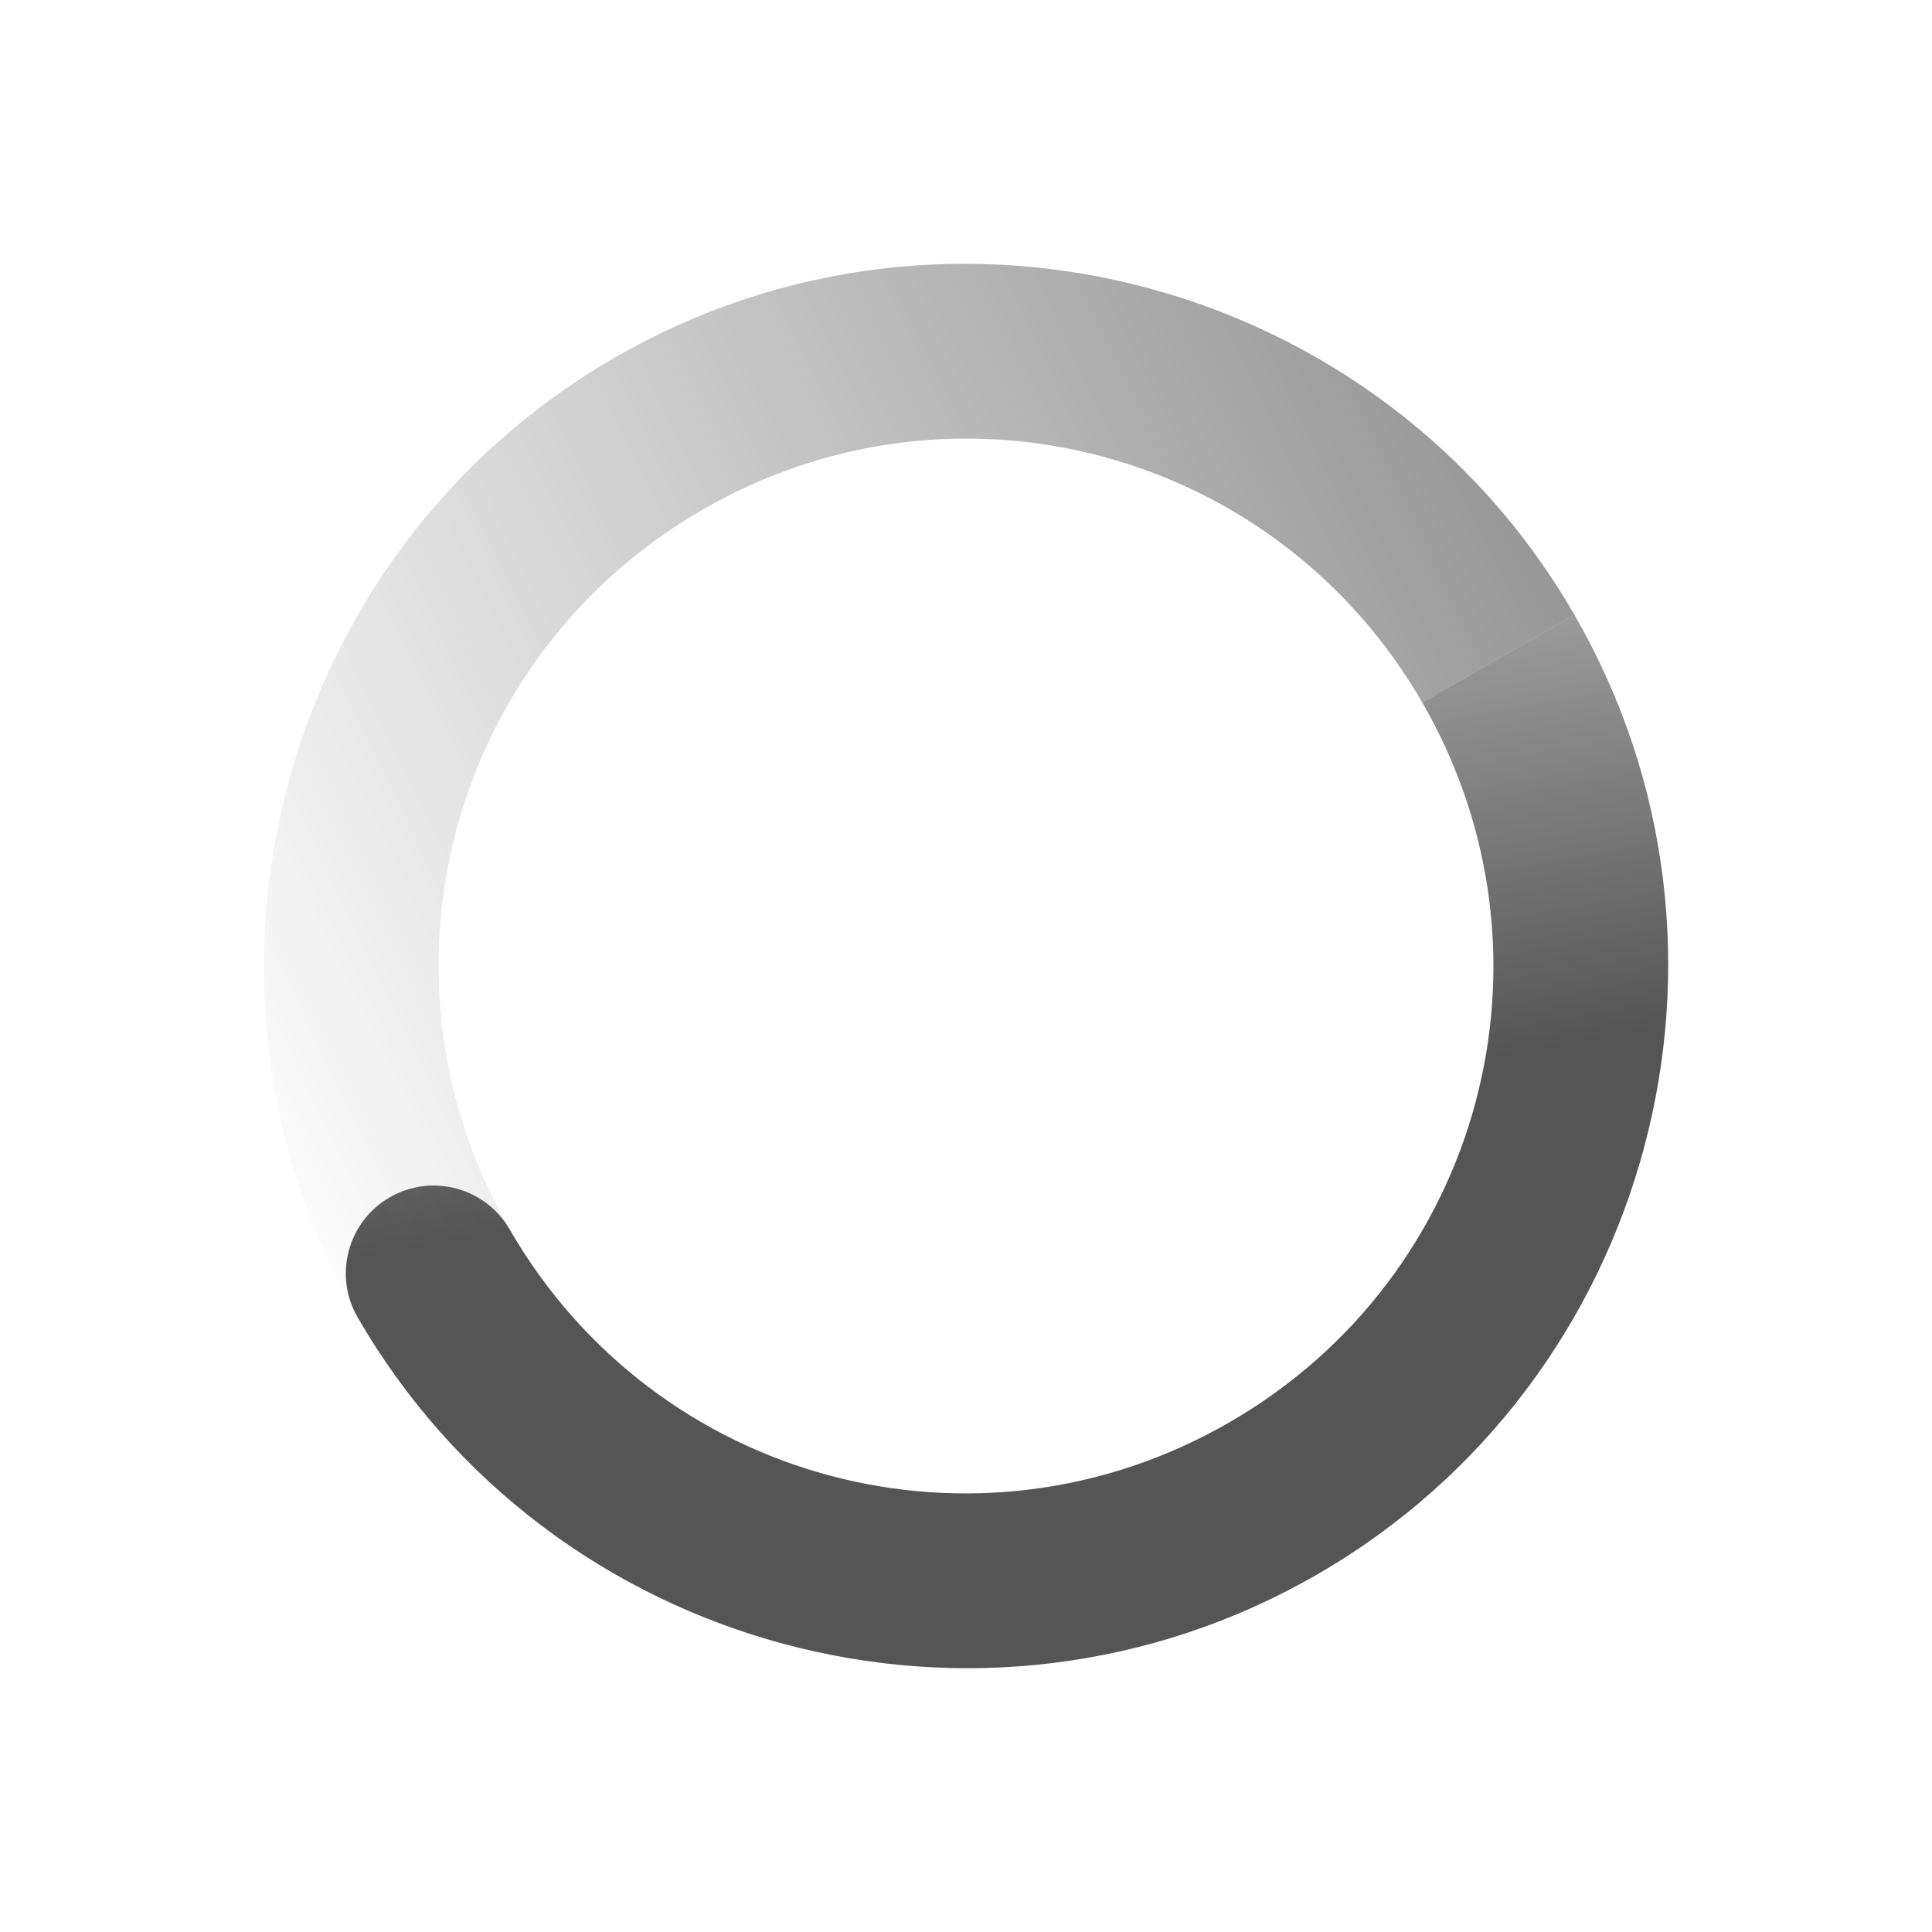 <svg height="22" width="22" xmlns="http://www.w3.org/2000/svg" xmlns:xlink="http://www.w3.org/1999/xlink"><linearGradient id="a"><stop offset="0" stop-color="#555"/><stop offset="1" stop-color="#555" stop-opacity="0"/></linearGradient><linearGradient id="b" gradientTransform="matrix(.5 .866 .866 -.5 491.562 399.778)" gradientUnits="userSpaceOnUse" x1="5.875" x2="3.875" xlink:href="#a" y1="31.125" y2="4.125"/><linearGradient id="c" gradientTransform="matrix(-.5 -.866 .866 -.5 503.608 420.392)" gradientUnits="userSpaceOnUse" x1="12" x2="23" xlink:href="#a" y1="6" y2="10"/><g transform="translate(-497 -393)"><path d="m501.072 408c2.203 3.816 7.112 5.131 10.928 2.928 3.816-2.203 5.131-7.112 2.928-10.928l-1.732 1c1.663 2.88.684 6.533-2.196 8.196-2.88 1.663-6.533.684-8.196-2.196-.276-.478-.888-.642-1.366-.366-.478.276-.642.888-.366 1.366z" fill="url(#c)"/><path d="m501.072 408c-2.203-3.816-.888-8.725 2.928-10.928 3.816-2.203 8.725-.888 10.928 2.928l-1.732 1c-1.663-2.88-5.316-3.859-8.196-2.196-2.88 1.663-3.859 5.316-2.196 8.196z" fill="url(#b)"/><path d="m497 393h22v22h-22z" fill="none"/></g></svg>